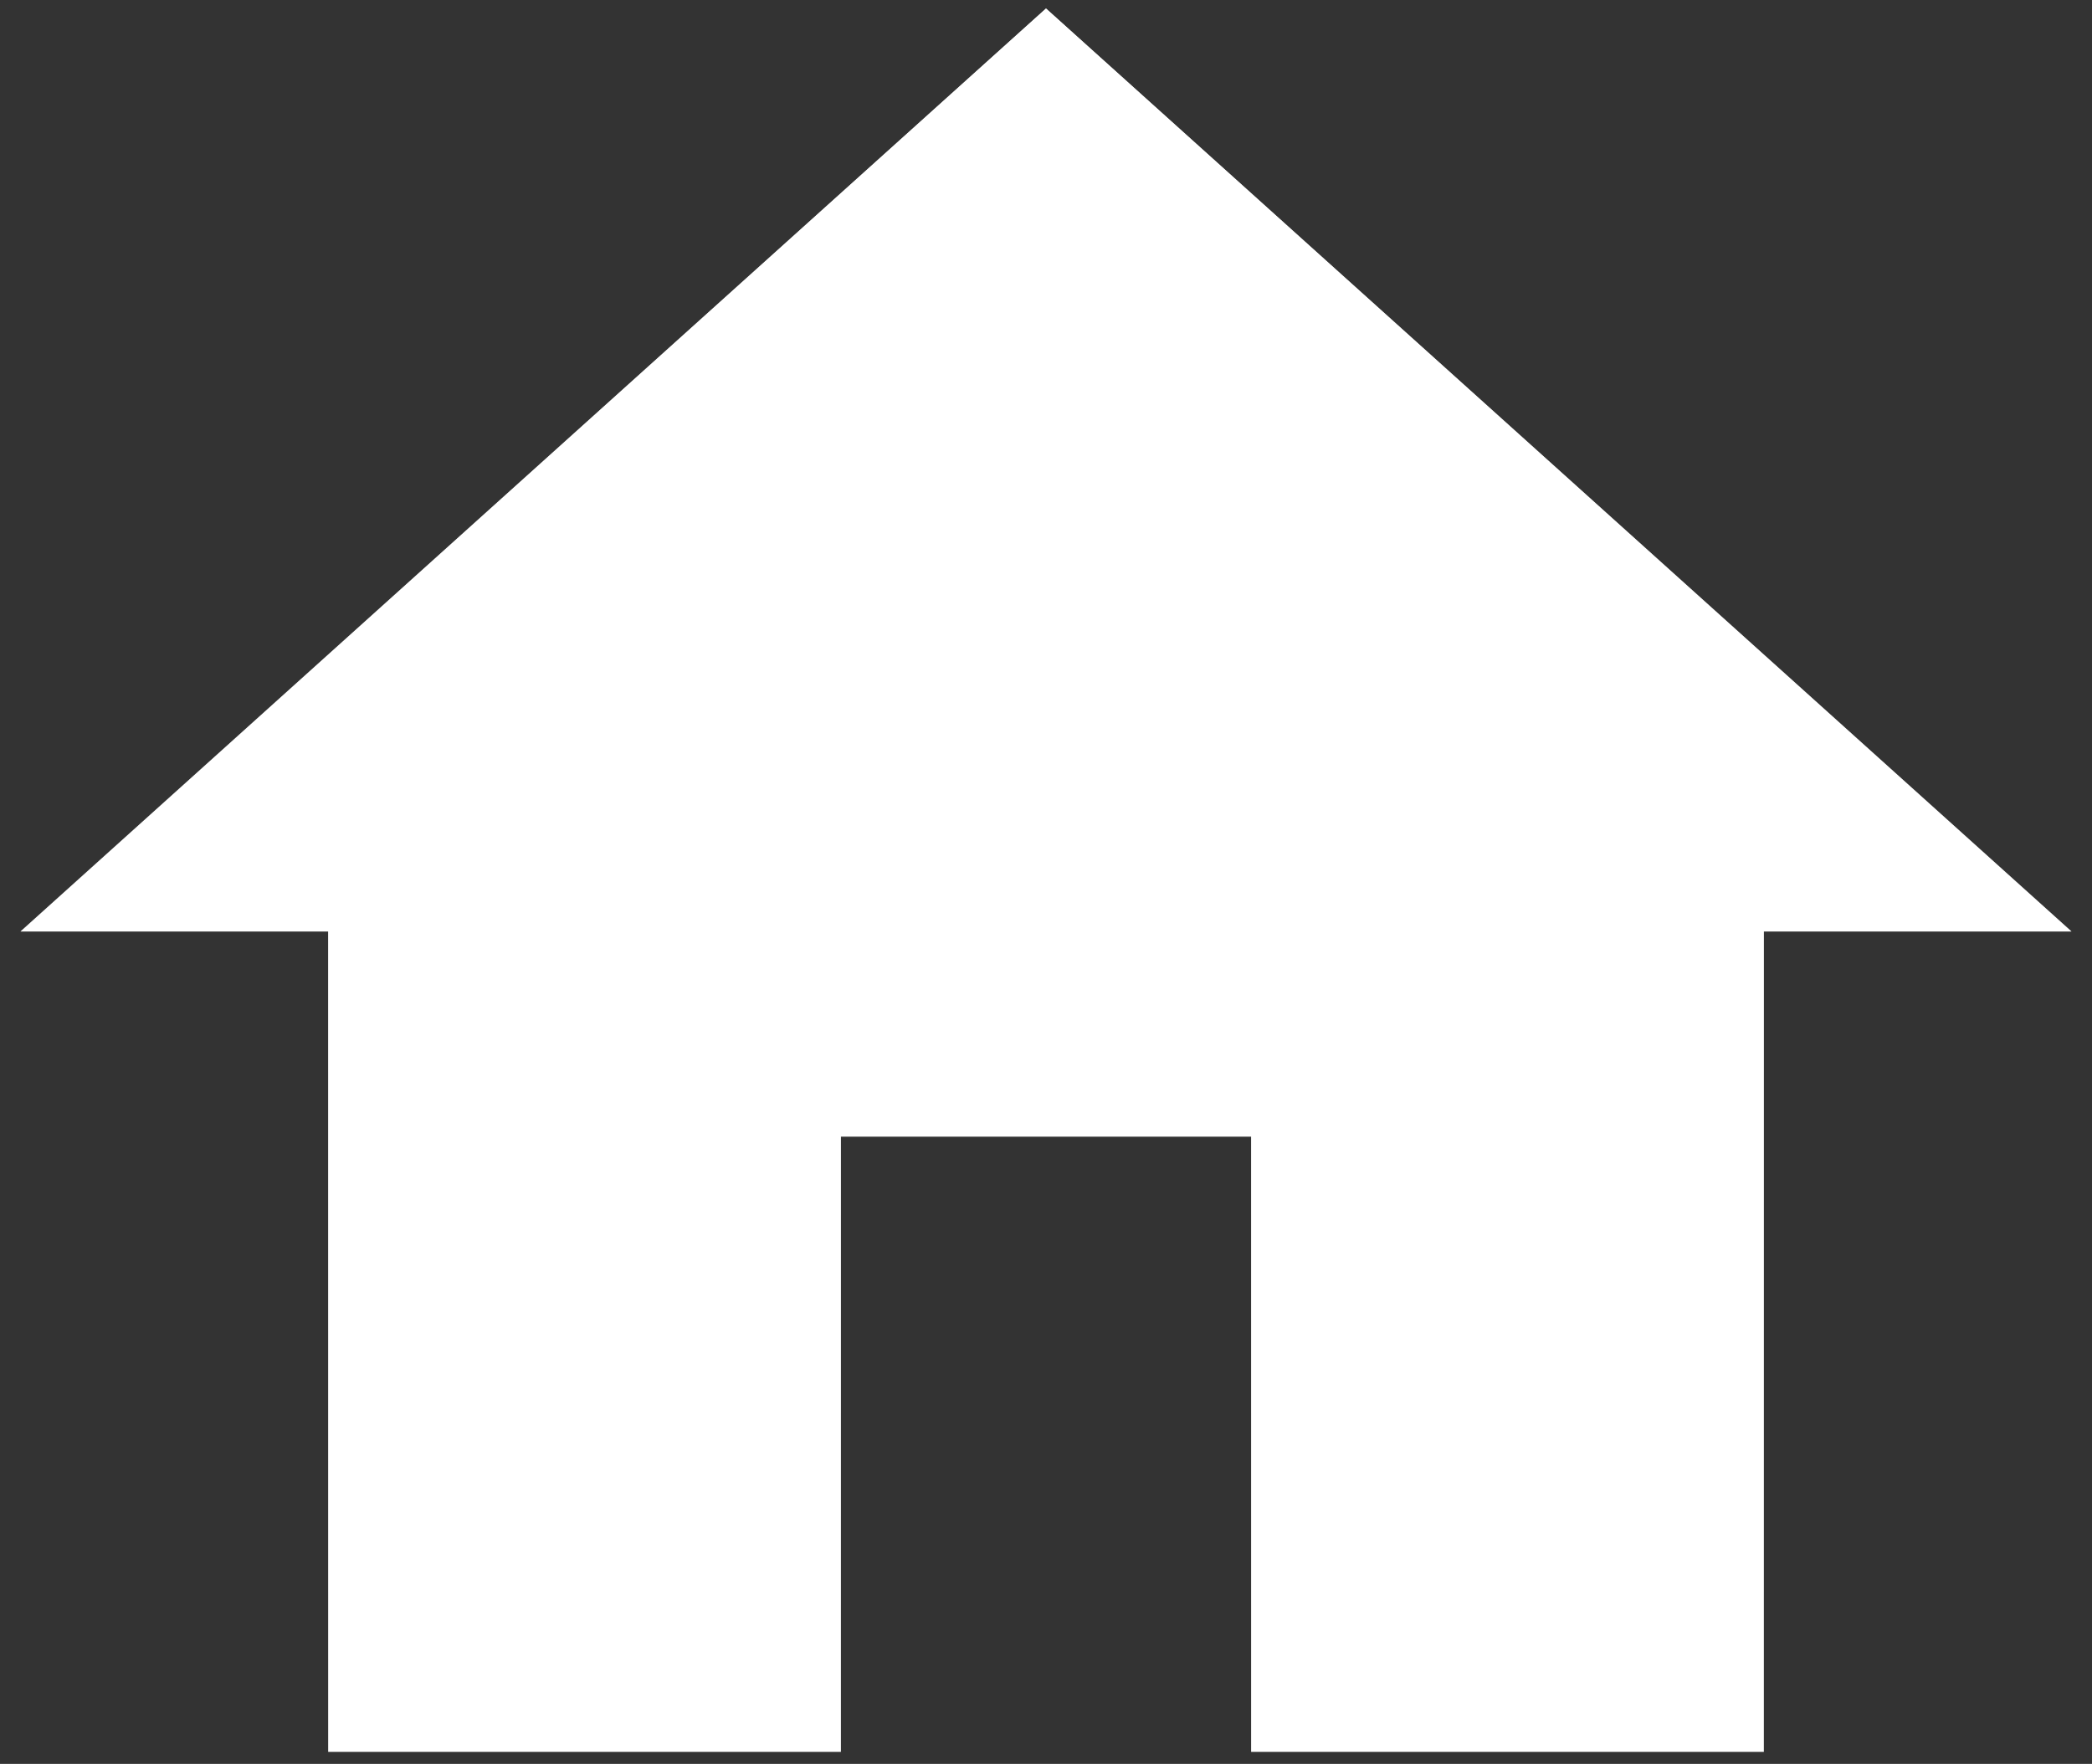 <svg width="51" height="43" viewBox="0 0 51 43" fill="none" xmlns="http://www.w3.org/2000/svg">
<rect x="0" y="0" width="51" height="43" fill="#333333" stroke="none"/>
<path d="M20.5 42.708V27.708H30.5V42.708H43V22.708H50.5L25.5 0.208L0.5 22.708H8V42.708H20.5Z" fill="white"/>
<path d="M20.5 42.708V27.708H30.5V42.708H43V22.708H50.5L25.5 0.208L0.5 22.708H8V42.708H20.5Z" fill="url(#paint0_linear_424_7187)"/>
<defs>
<linearGradient id="paint0_linear_424_7187" x1="25.5" y1="0.208" x2="25.5" y2="42.708" gradientUnits="userSpaceOnUse">
<stop stop-color="white"/>
<stop offset="1" stop-color="white" stop-opacity="0"/>
</linearGradient>
</defs>
</svg>
